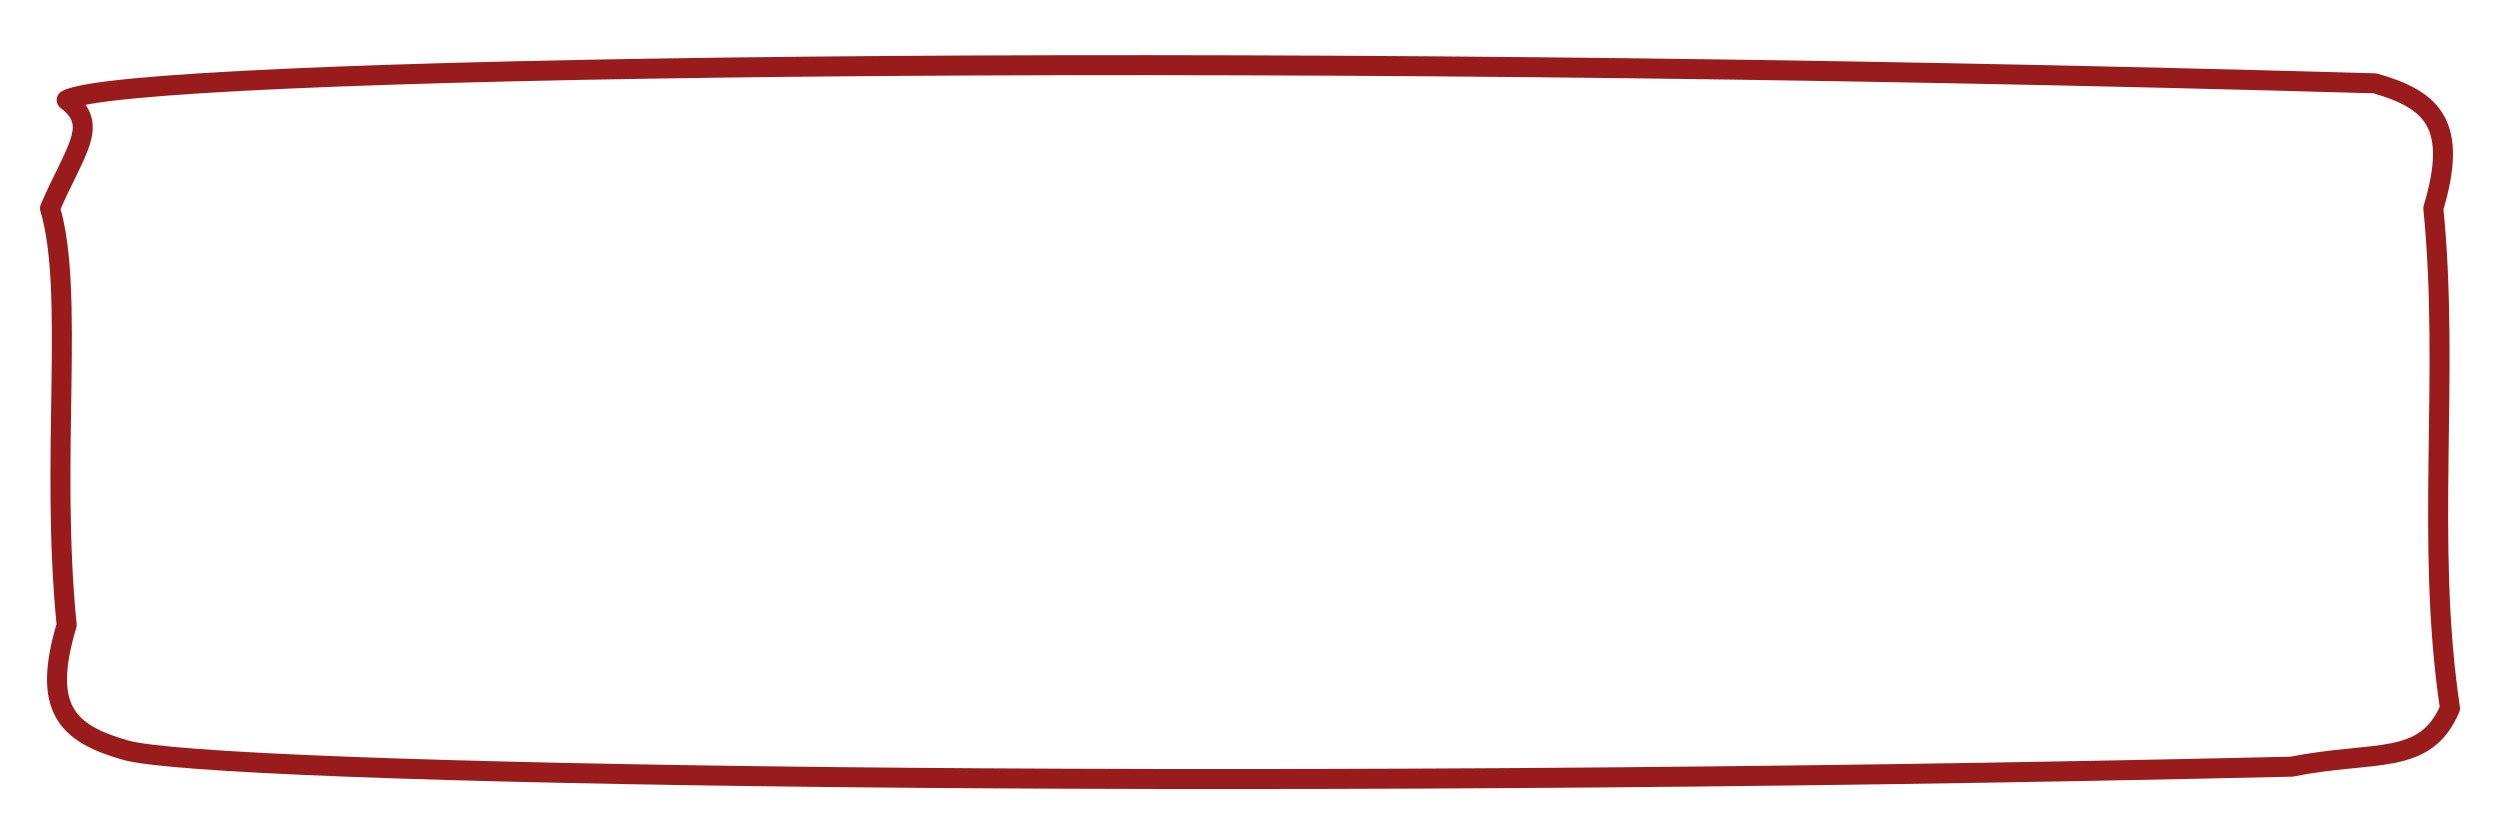 <svg xmlns="http://www.w3.org/2000/svg" viewBox="0 0 300 100" preserveAspectRatio="none">
  <path d="M8 12
           C15 8, 145 6, 285 10
           C292 12, 295 15, 292 25
           C294 45, 291 65, 294 85
           C291 92, 285 90, 275 92
           C145 95, 25 93, 15 90
           C8 88, 5 85, 8 75
           C6 55, 9 35, 6 25
           C9 18, 12 15, 8 12 Z"
        stroke="#991B1B" stroke-width="2.4" fill="none" stroke-linecap="round" stroke-linejoin="round"/>
</svg>
